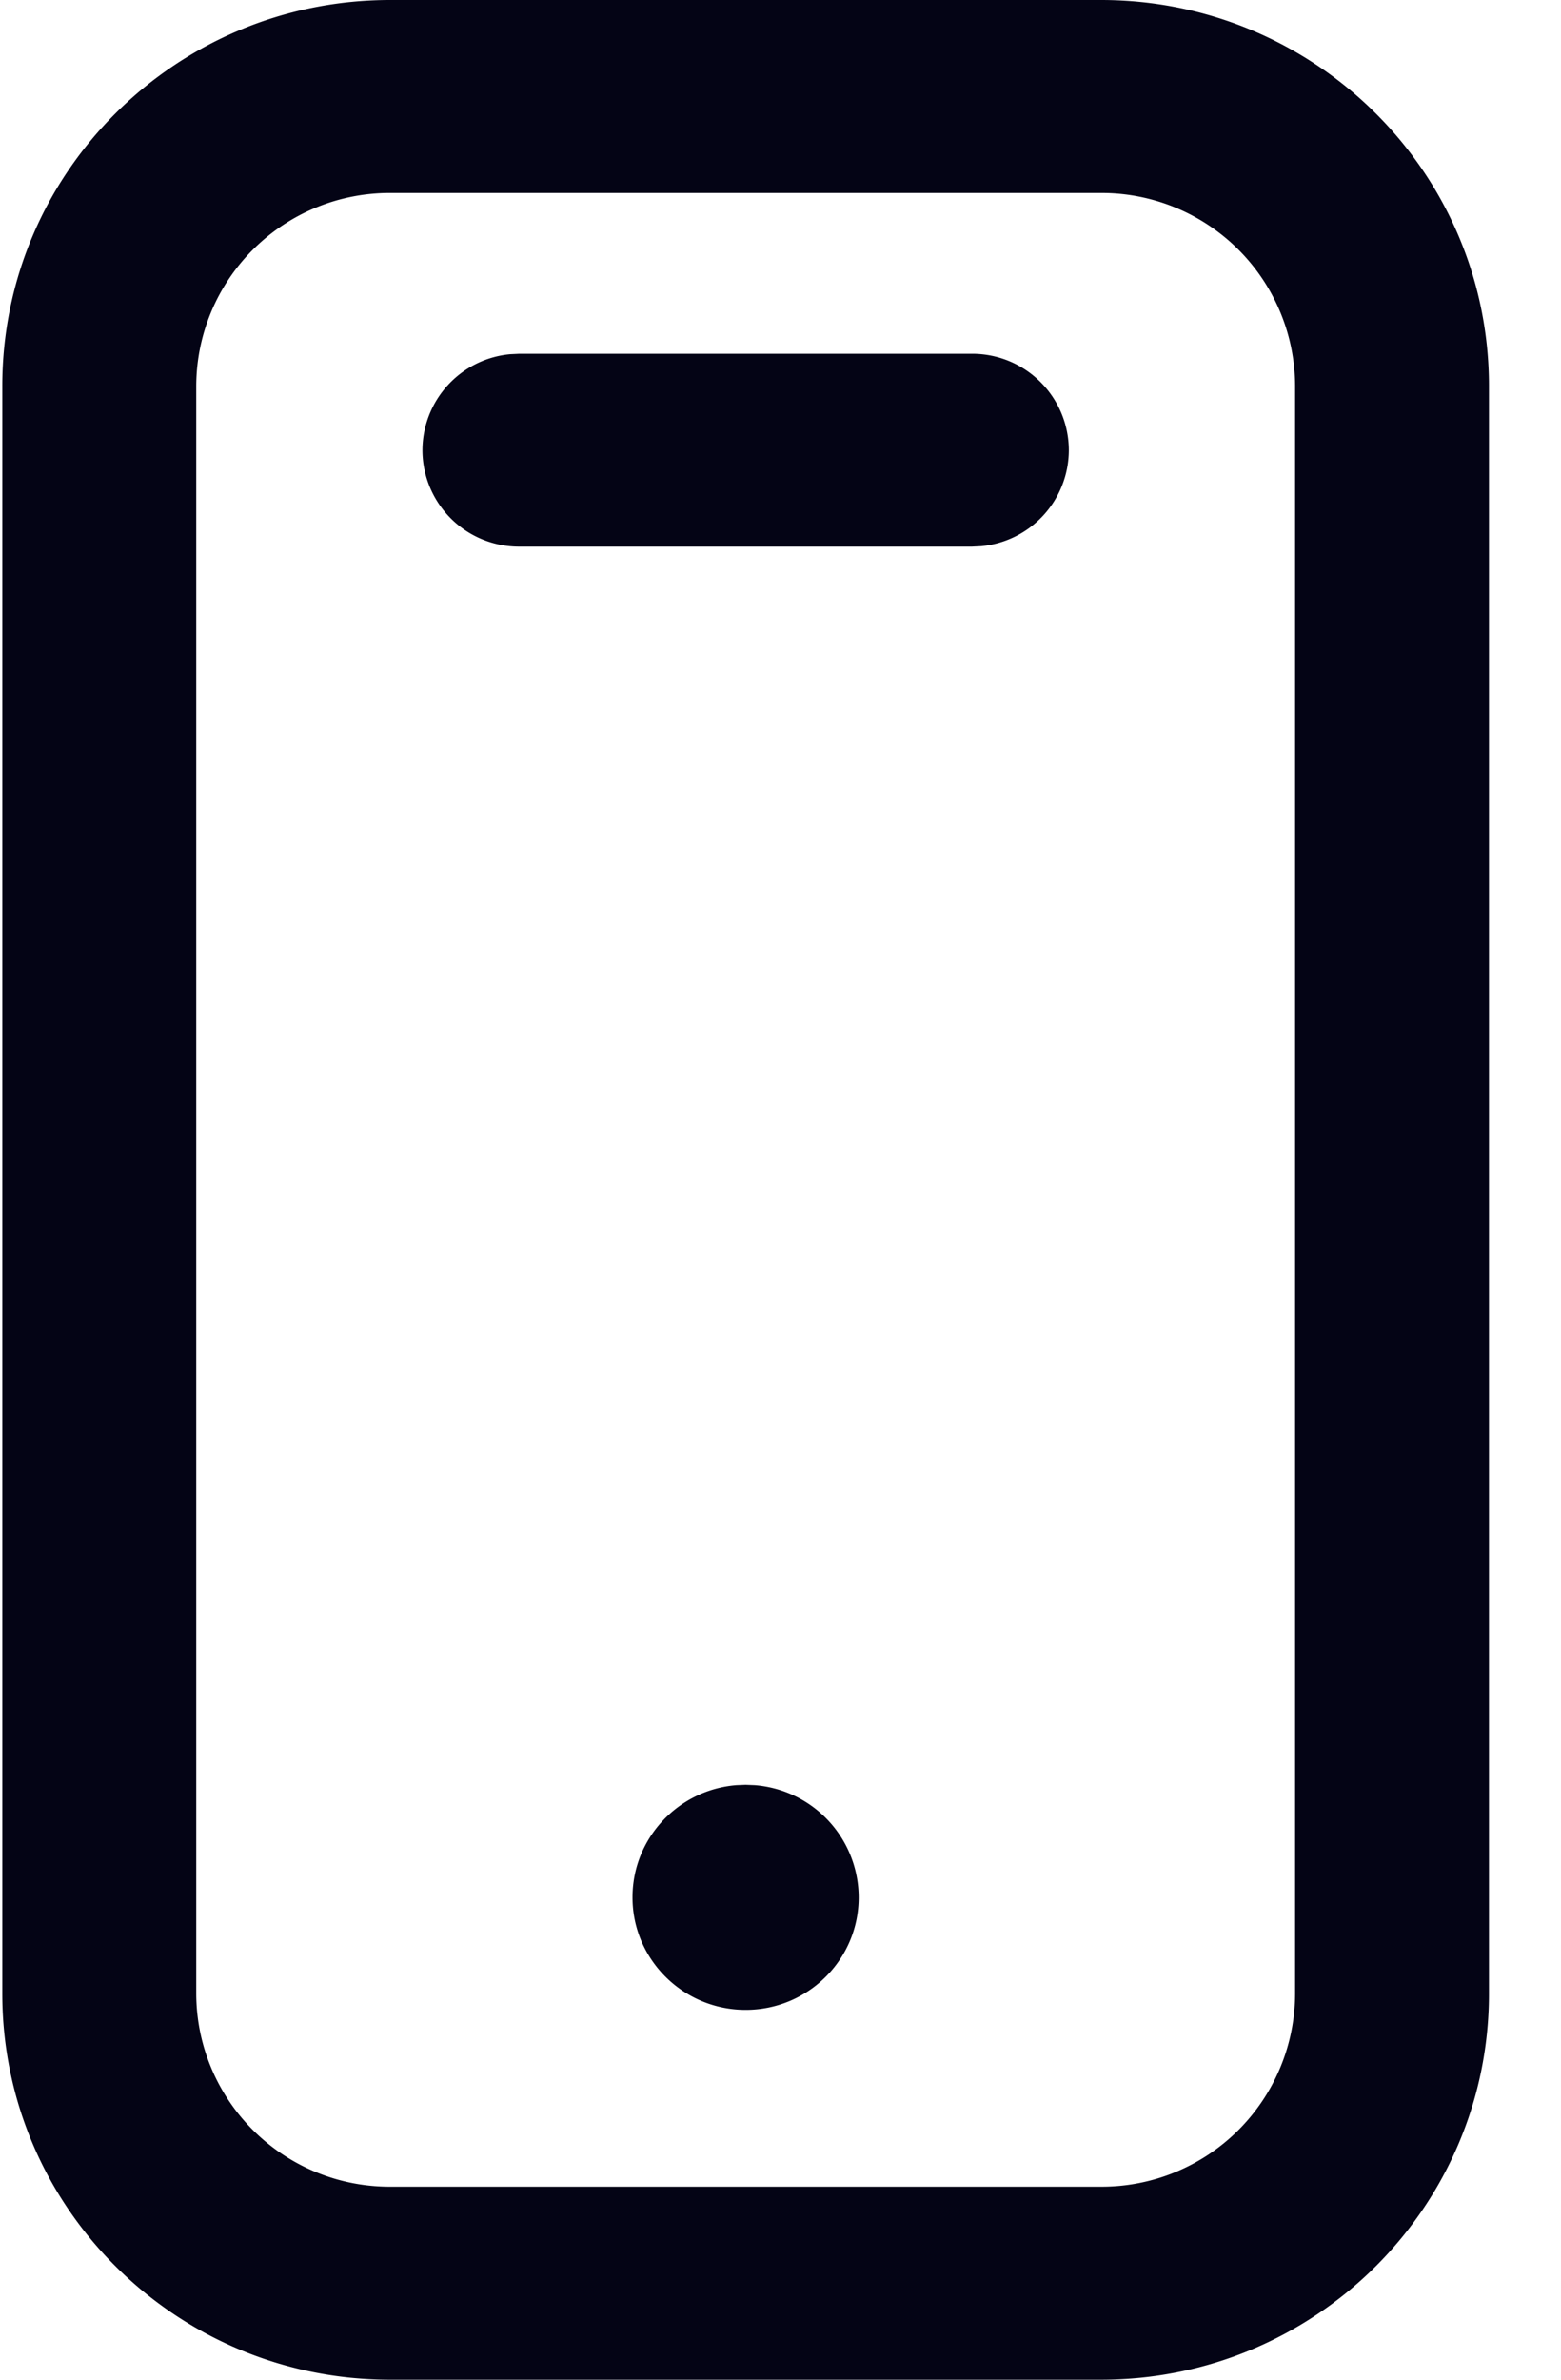 <svg width="21" height="32" xmlns="http://www.w3.org/2000/svg">
    <path d="M14.813 0c2.882 0 5.218 2.323 5.218 5.19v21.62c0 2.867-2.336 5.19-5.218 5.19H5.248C2.367 32 .031 29.677.031 26.81V5.19C.03 2.322 2.367 0 5.248 0zm0 2.595H5.248A2.602 2.602 0 0 0 2.64 5.189v21.622a2.602 2.602 0 0 0 2.61 2.594h9.564a2.602 2.602 0 0 0 2.609-2.594V5.189a2.602 2.602 0 0 0-2.609-2.594zM10.031 24l.124.005a1.517 1.517 0 0 1 1.397 1.509c0 .835-.68 1.513-1.521 1.513-.84 0-1.522-.678-1.522-1.513 0-.795.615-1.446 1.397-1.509L10.03 24zm3.043-19.243a1.3 1.3 0 0 1 1.305 1.297 1.3 1.3 0 0 1-1.18 1.291l-.125.006H6.987a1.3 1.3 0 0 1-1.304-1.297 1.3 1.3 0 0 1 1.179-1.291l.125-.006h6.087z" fill="#040415" fill-rule="nonzero"/>
</svg>
